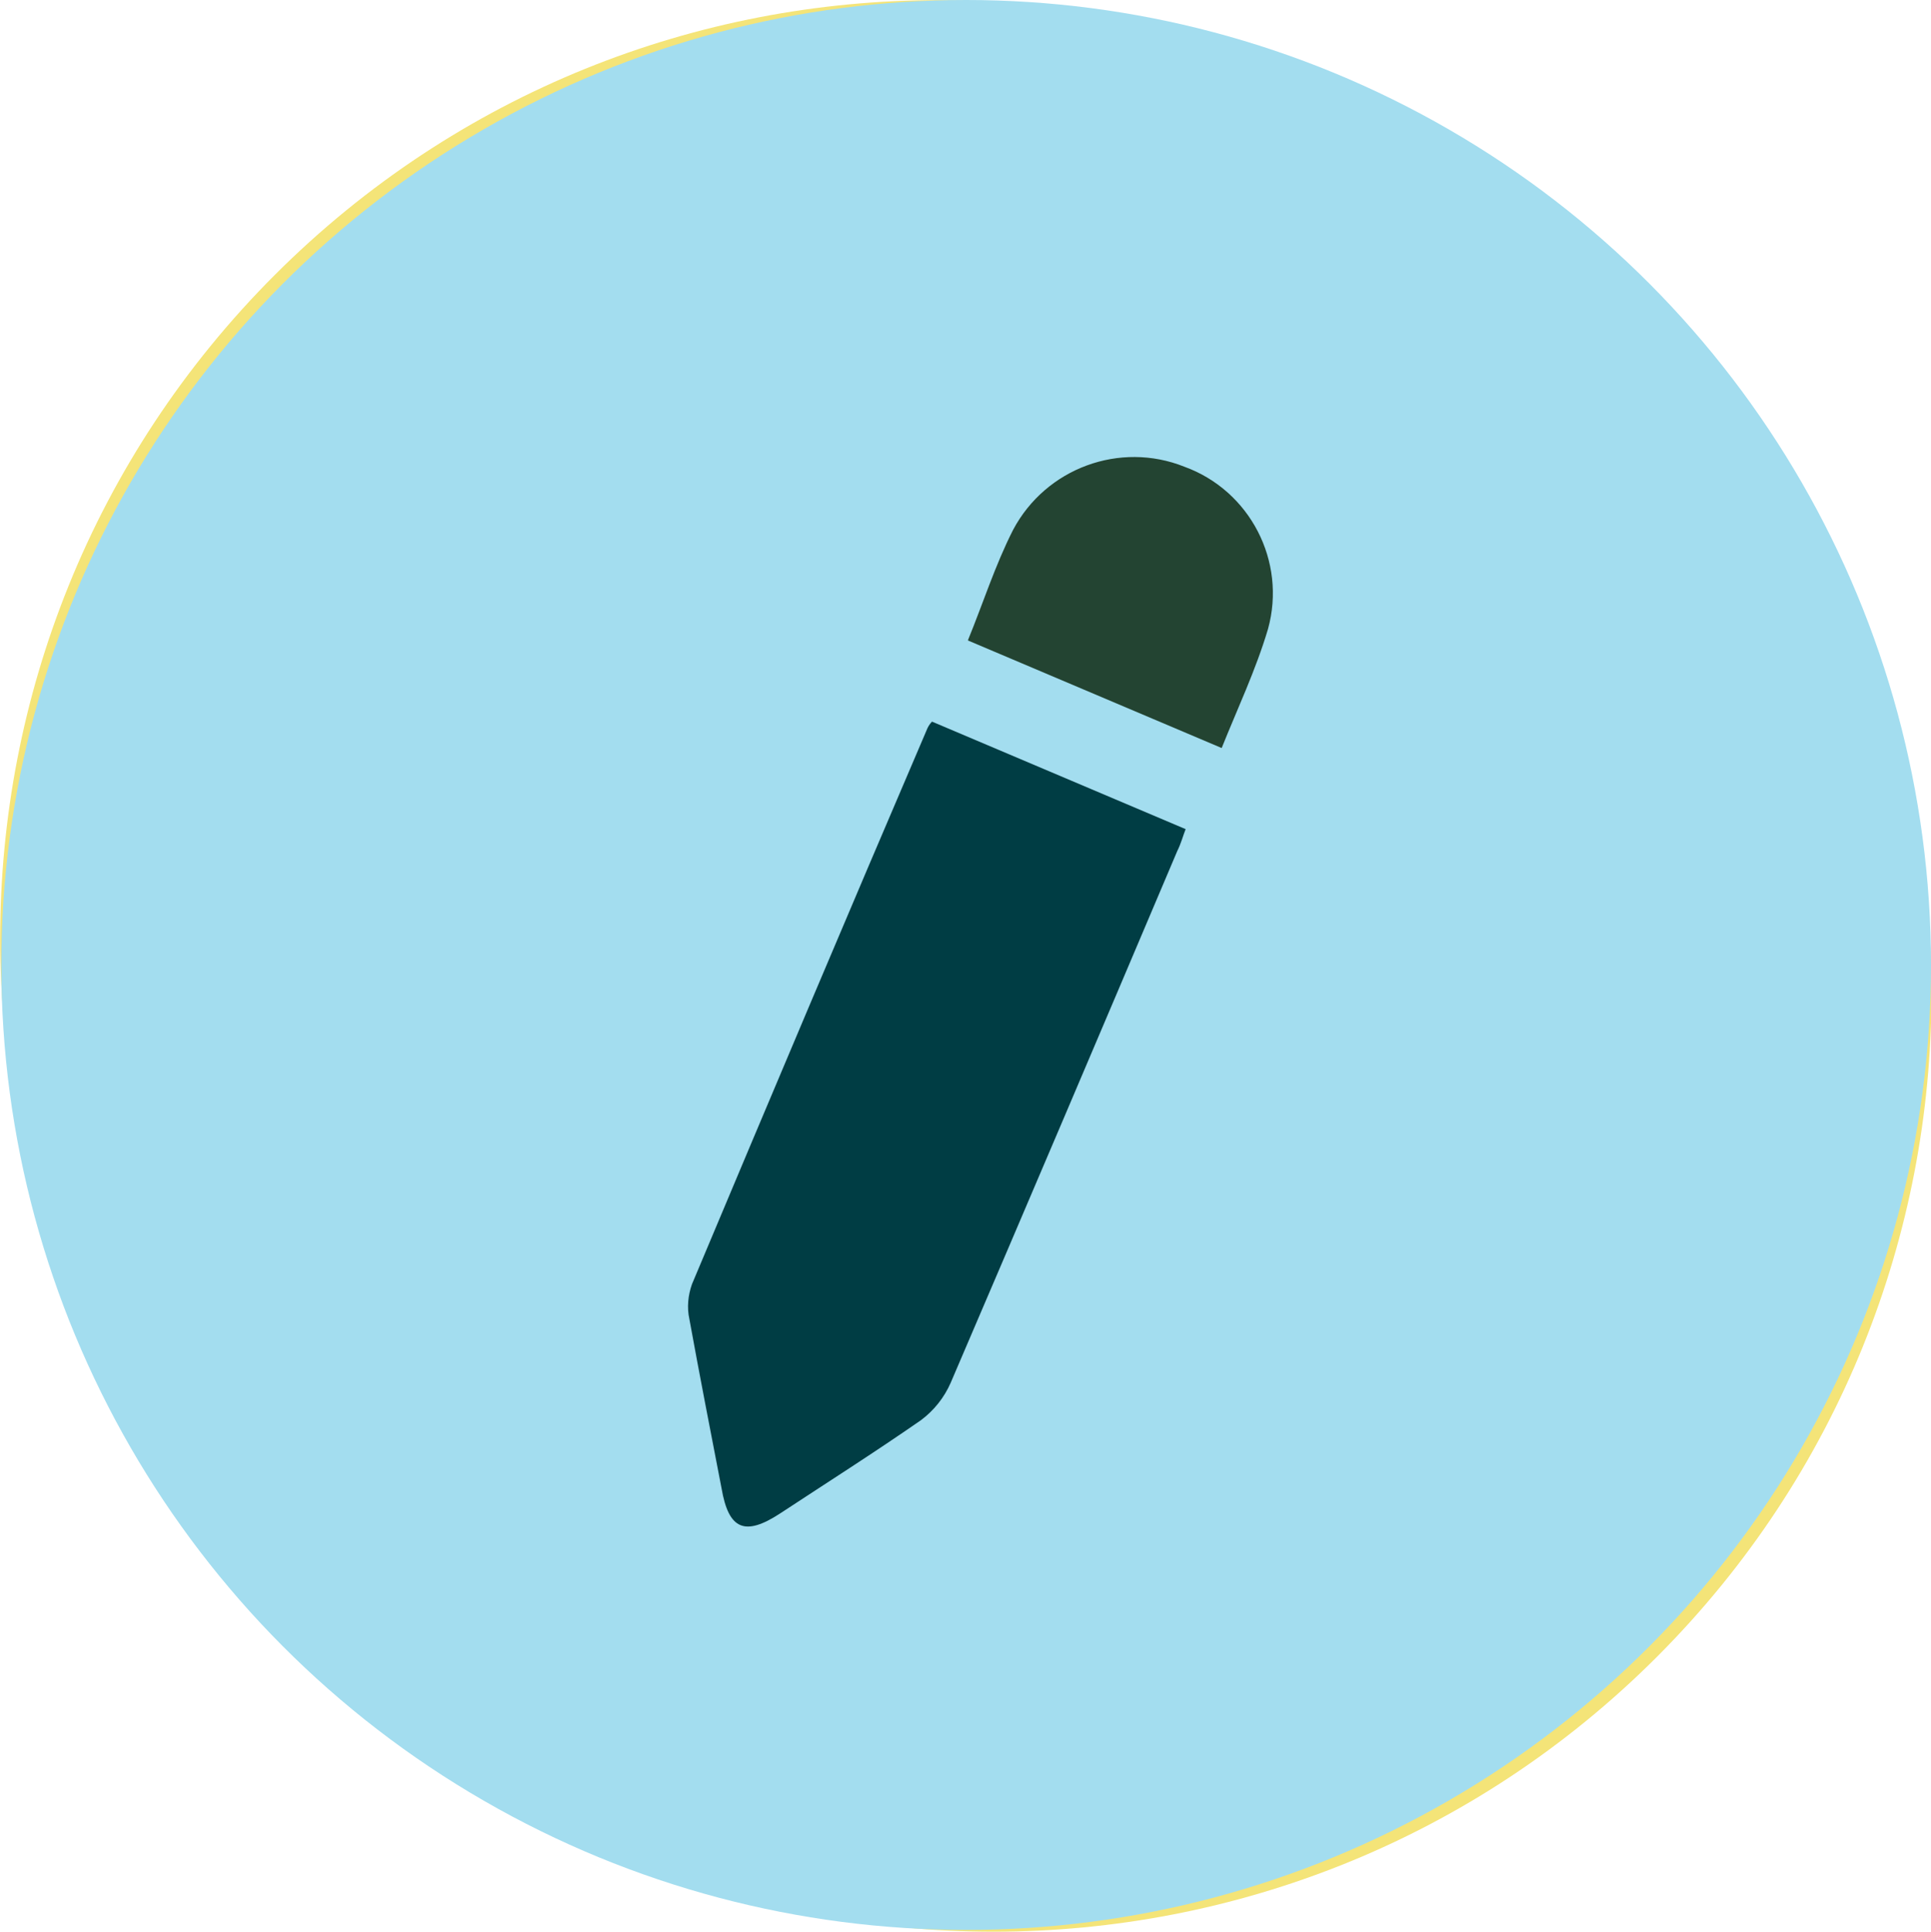 <?xml version="1.0" encoding="UTF-8"?><svg id="Layer_2" xmlns="http://www.w3.org/2000/svg" viewBox="0 0 30 30.01"><defs><style>.cls-1{fill:#003d44;}.cls-2{fill:#f4e478;}.cls-3{fill:#a3ddef;}.cls-4{fill:#234432;}</style></defs><g id="Layer_1-2"><g id="Editar"><g id="Group_10792"><path id="Path_13528-2" class="cls-2" d="m5.13,25.74c5.69,5.69,14.92,5.69,20.61,0s5.69-14.92,0-20.61h0L5.13,25.74Z"/><path id="Path_13529-2" class="cls-2" d="m4.27,24.88c-5.69-5.69-5.69-14.92,0-20.61s14.92-5.69,20.61,0L4.27,24.88Z"/><circle id="Ellipse_121" class="cls-3" cx="15.01" cy="14.99" r="14.99"/></g><g id="Layer_1-2"><g id="Group_10791"><path id="Path_18545" class="cls-1" d="m14.48,11.21l3.94,1.67c-.04.1-.07.22-.13.34-1.17,2.76-2.34,5.51-3.52,8.26-.1.23-.26.43-.46.58-.72.5-1.46.97-2.19,1.45-.55.36-.8.25-.91-.39-.17-.88-.34-1.75-.5-2.63-.04-.18-.02-.37.04-.54,1.21-2.88,2.43-5.77,3.66-8.64.02-.04.04-.07.07-.1Z"/><path id="Path_18546" class="cls-4" d="m15.04,9.94c.23-.56.42-1.16.7-1.71.51-.96,1.66-1.38,2.66-.98,1.02.37,1.59,1.47,1.3,2.52-.19.64-.48,1.25-.72,1.85l-3.94-1.67Z"/></g></g></g></g></svg>